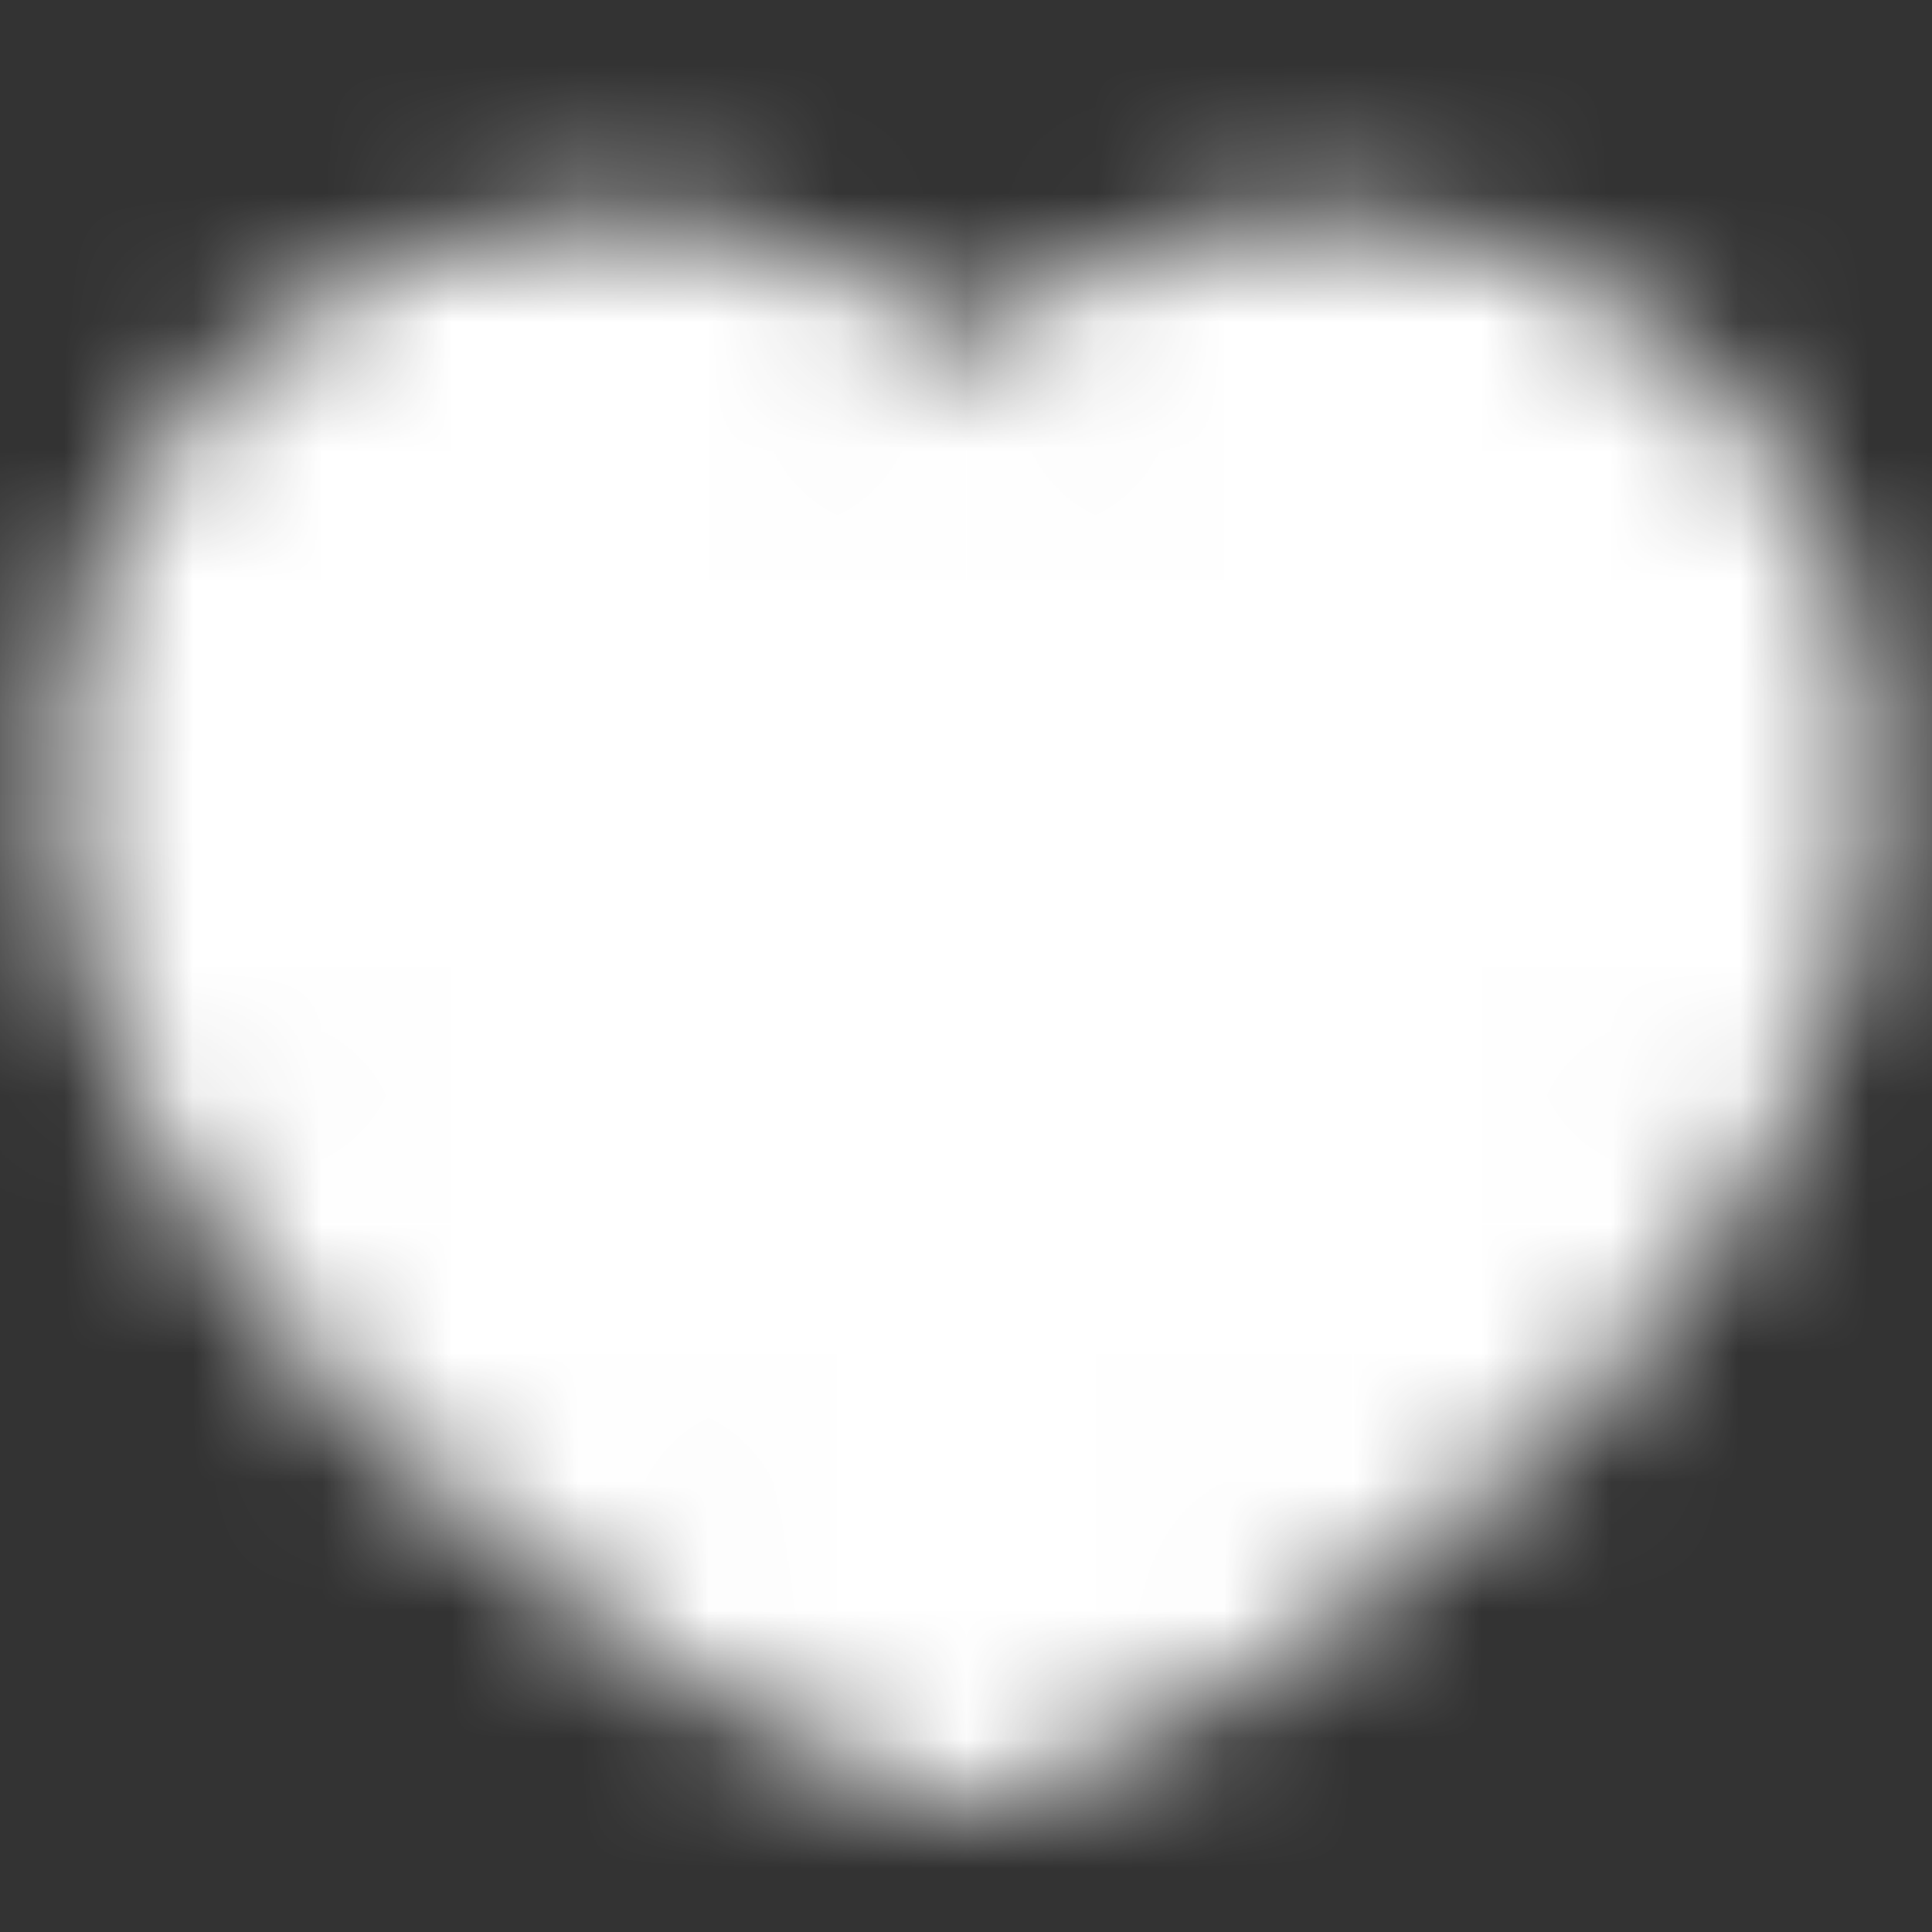 <svg width="15" height="15" viewBox="0 0 15 15" fill="none" xmlns="http://www.w3.org/2000/svg">
<rect x="0" y="0" width="15" height="15" fill="#333333" stroke="none"/>
<mask id="mask0_73_1698" style="mask-type:alpha" maskUnits="userSpaceOnUse" x="0" y="1" width="15" height="14">
<path d="M4.688 2.5C2.789 2.5 1.25 4.039 1.25 5.938C1.25 9.375 5.312 12.5 7.5 13.227C9.688 12.5 13.75 9.375 13.75 5.938C13.75 4.039 12.211 2.5 10.312 2.5C9.15 2.5 8.122 3.077 7.5 3.961C7.183 3.509 6.762 3.141 6.272 2.886C5.783 2.632 5.239 2.5 4.688 2.5Z" fill="white" stroke="white" stroke-width="1.667" stroke-linecap="round" stroke-linejoin="round"/>
</mask>
<g mask="url(#mask0_73_1698)">
<path d="M0 0H15V15H0V0Z" fill="white"/>
</g>
</svg>
